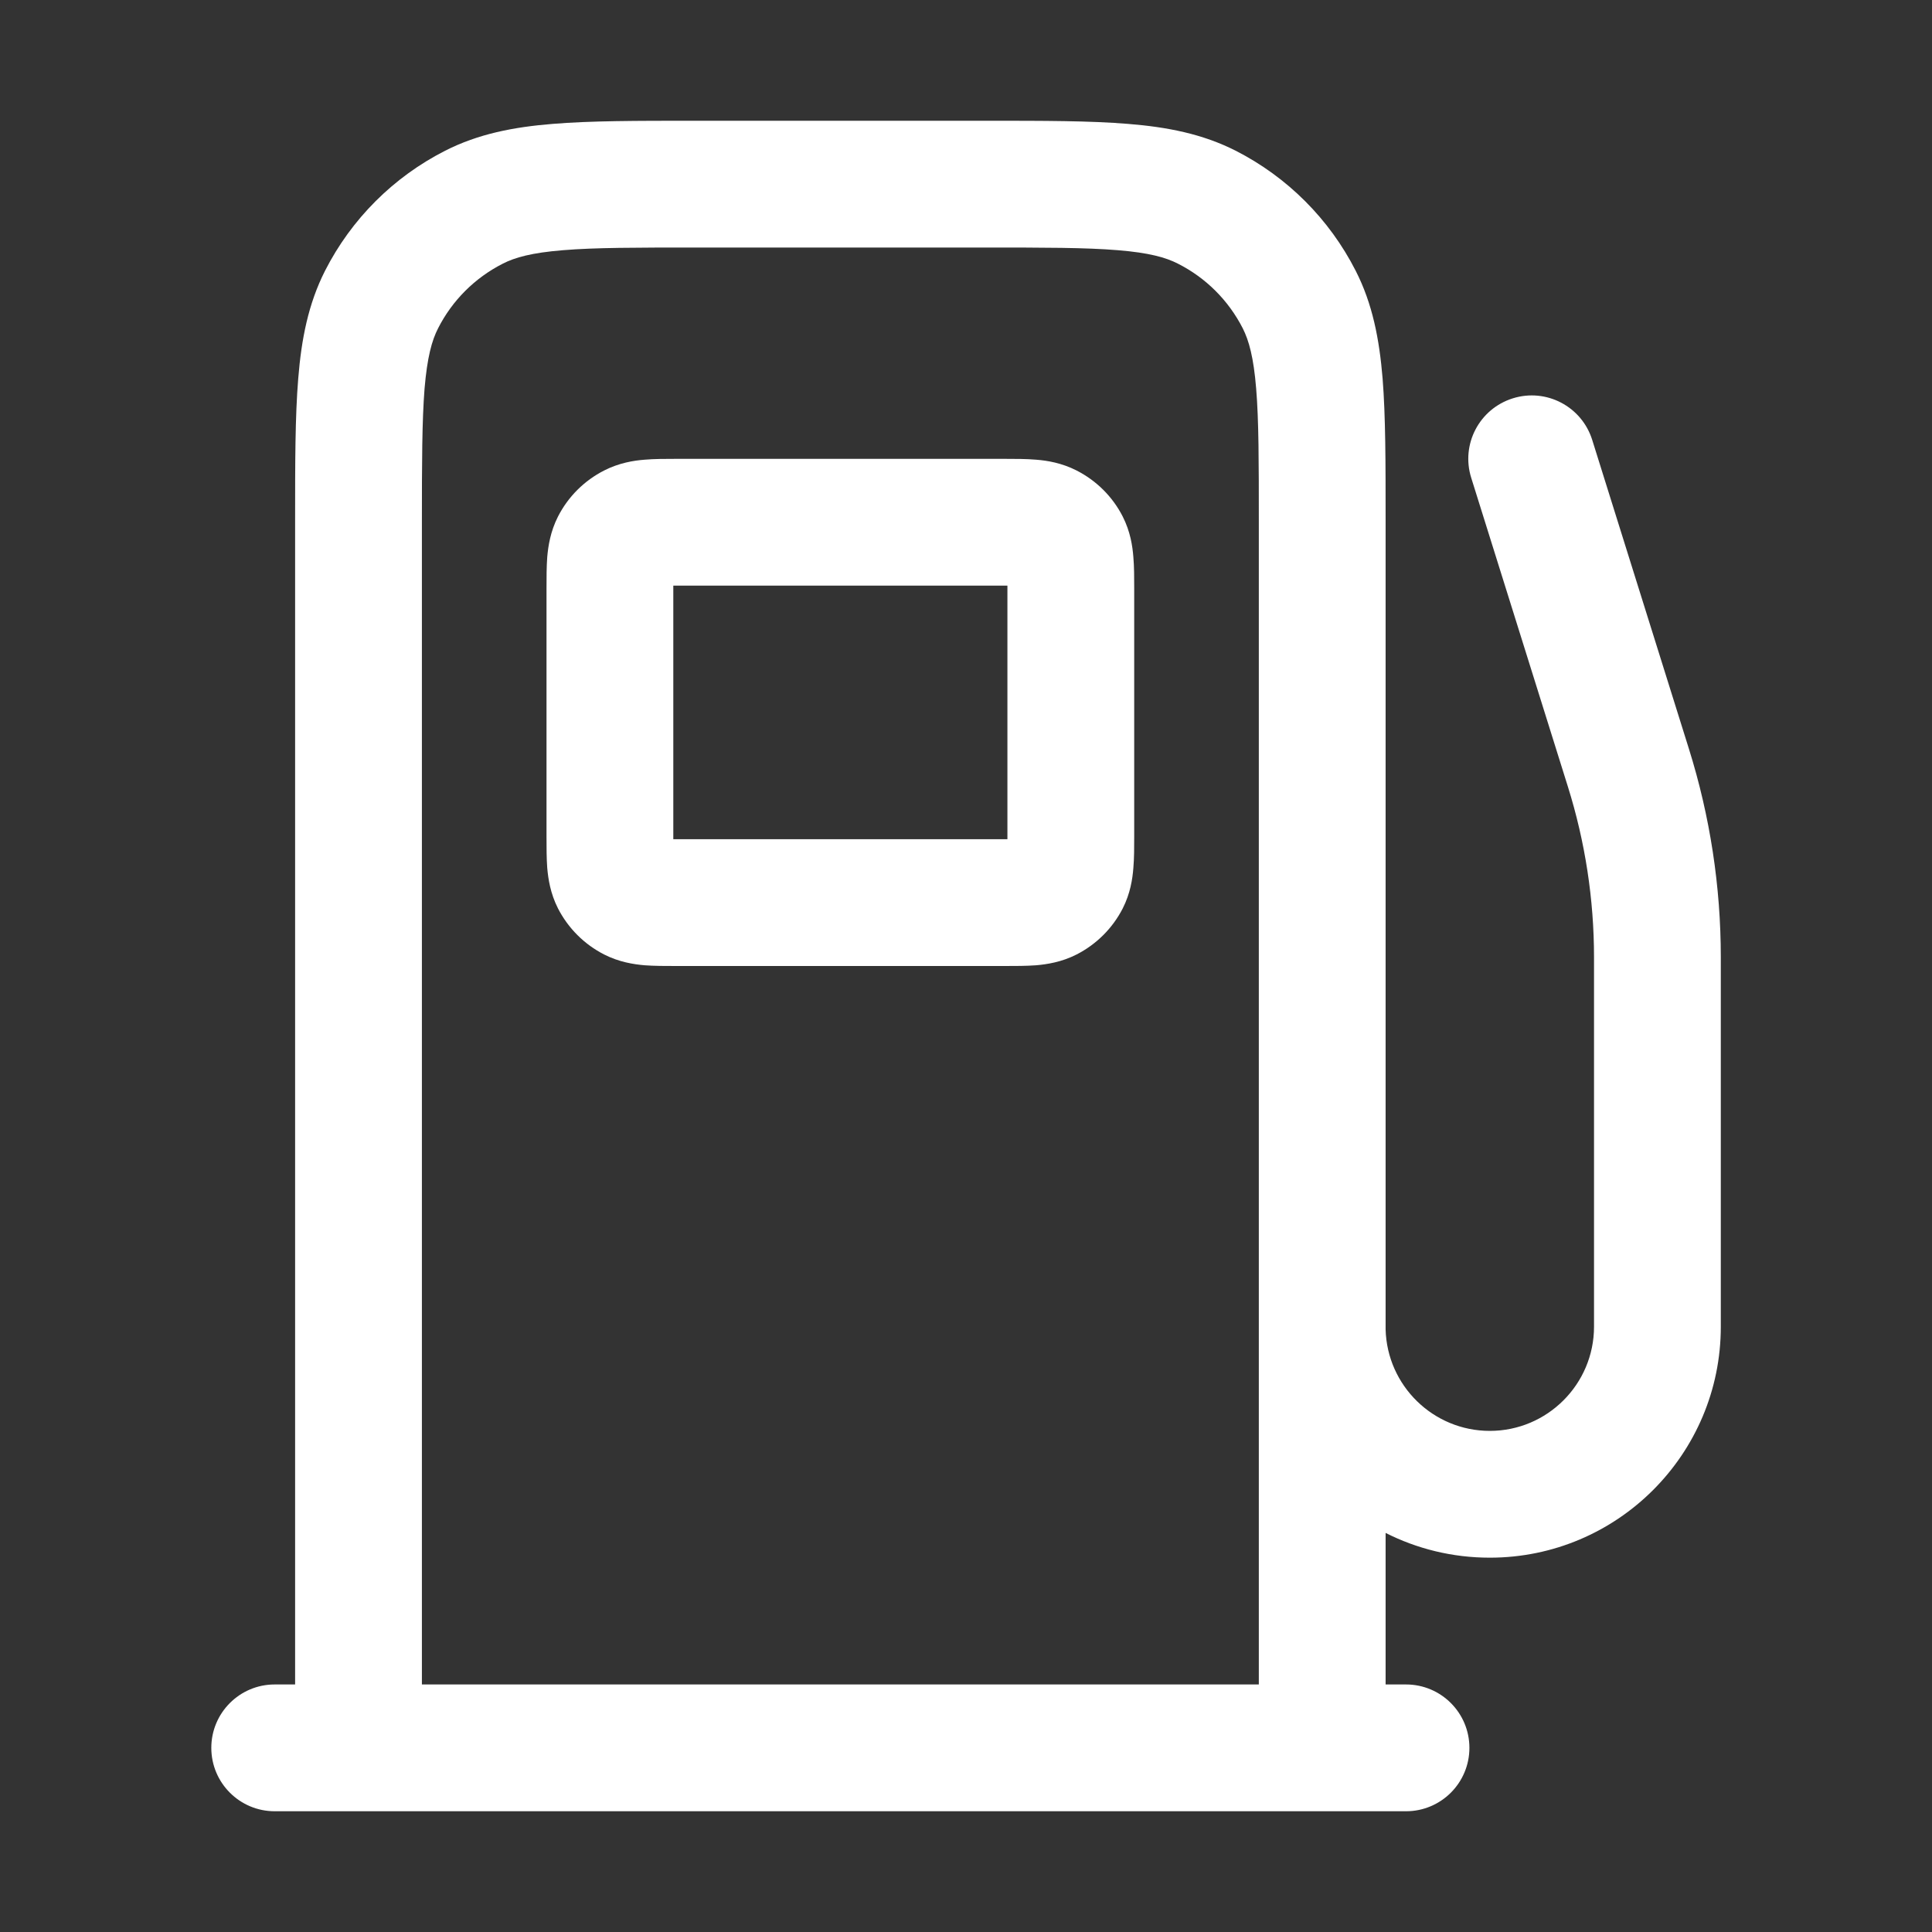 <svg width="16" height="16" viewBox="0 0 16 16" fill="none" xmlns="http://www.w3.org/2000/svg">
<rect x="0" y="0" width="16" height="16" fill="#333333" stroke="none"/>
<path fill-rule="evenodd" clip-rule="evenodd" d="M5.747 1C5.276 1 4.891 1 4.577 1.026C4.253 1.052 3.96 1.109 3.687 1.248C3.258 1.466 2.91 1.814 2.692 2.242C2.553 2.516 2.496 2.809 2.47 3.133C2.444 3.446 2.444 3.832 2.444 4.303L2.444 13.95H2.275C1.985 13.95 1.75 14.185 1.75 14.475C1.75 14.765 1.985 15 2.275 15H11.644C11.934 15 12.169 14.765 12.169 14.475C12.169 14.185 11.934 13.95 11.644 13.95H11.475V12.695C11.734 12.826 12.027 12.9 12.338 12.9C13.394 12.9 14.251 12.043 14.251 10.987V7.928C14.251 7.342 14.162 6.761 13.987 6.202L13.186 3.643C13.099 3.366 12.805 3.212 12.528 3.299C12.251 3.386 12.097 3.68 12.184 3.957L12.985 6.516C13.128 6.973 13.201 7.449 13.201 7.928V10.987C13.201 11.463 12.814 11.85 12.338 11.85C11.869 11.85 11.487 11.475 11.475 11.009V4.303C11.475 3.832 11.475 3.446 11.45 3.133C11.423 2.809 11.367 2.516 11.227 2.242C11.009 1.814 10.661 1.466 10.233 1.248C9.959 1.109 9.667 1.052 9.342 1.026C9.029 1 8.644 1 8.172 1H5.747ZM10.425 4.325C10.425 3.826 10.425 3.484 10.403 3.218C10.382 2.959 10.343 2.82 10.292 2.719C10.174 2.488 9.987 2.301 9.756 2.184C9.655 2.132 9.516 2.093 9.257 2.072C8.991 2.05 8.649 2.05 8.15 2.05H5.769C5.271 2.05 4.928 2.05 4.663 2.072C4.403 2.093 4.264 2.132 4.163 2.184C3.933 2.301 3.745 2.488 3.628 2.719C3.576 2.82 3.538 2.959 3.516 3.218C3.495 3.484 3.494 3.826 3.494 4.325V13.95H10.425V11.02L10.425 10.987L10.425 4.325ZM5.597 3.8H8.322C8.408 3.8 8.5 3.8 8.581 3.807C8.671 3.814 8.791 3.833 8.915 3.896C9.08 3.98 9.214 4.113 9.298 4.278C9.361 4.402 9.379 4.522 9.386 4.613C9.393 4.693 9.393 4.786 9.393 4.871V6.929C9.393 7.015 9.393 7.108 9.386 7.188C9.379 7.279 9.361 7.399 9.298 7.523C9.214 7.687 9.08 7.821 8.915 7.905C8.791 7.968 8.671 7.986 8.581 7.994C8.5 8 8.408 8 8.322 8H5.597C5.511 8 5.419 8 5.338 7.994C5.248 7.986 5.128 7.968 5.004 7.905C4.839 7.821 4.705 7.687 4.621 7.523C4.558 7.399 4.54 7.279 4.532 7.188C4.526 7.108 4.526 7.015 4.526 6.929V4.871C4.526 4.786 4.526 4.693 4.532 4.613C4.54 4.522 4.558 4.402 4.621 4.278C4.705 4.113 4.839 3.98 5.004 3.896C5.128 3.833 5.248 3.814 5.338 3.807C5.419 3.8 5.511 3.8 5.597 3.8ZM5.576 4.85L5.576 6.95H8.343V4.85H5.576Z" fill="white"/>
</svg>

